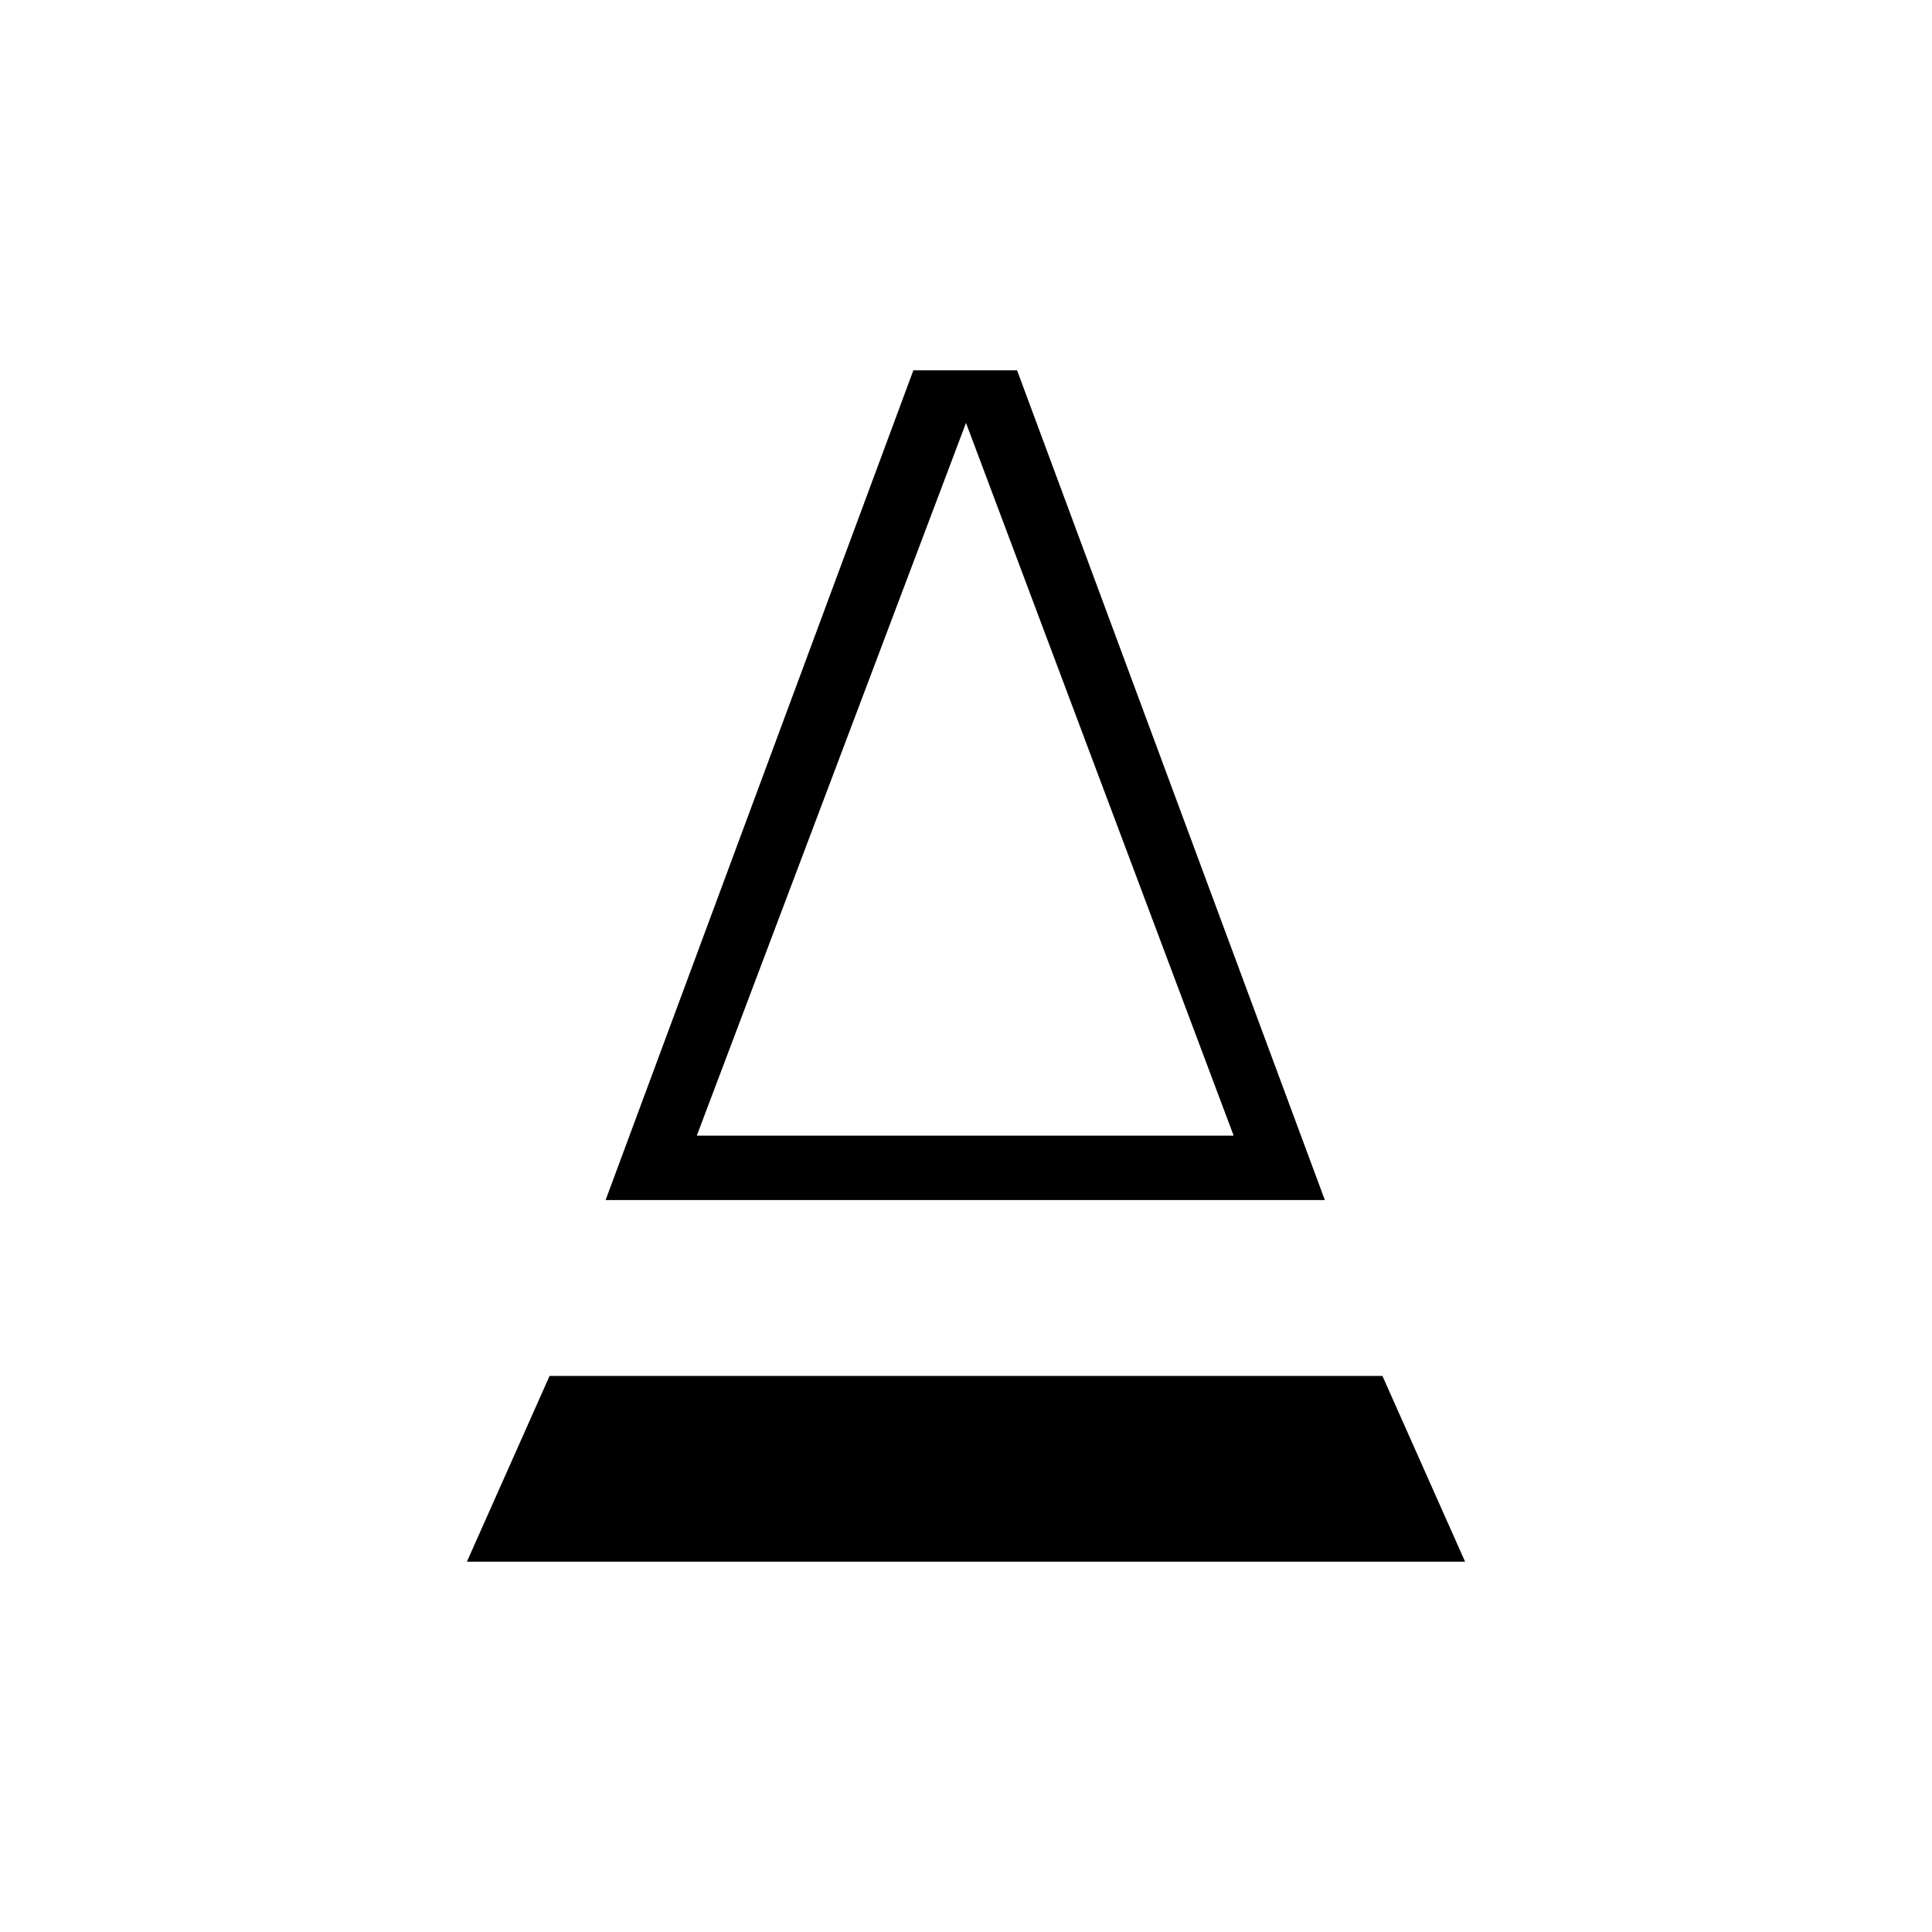 <svg xmlns="http://www.w3.org/2000/svg" height="20" viewBox="0 -960 960 960" width="20"><path d="M300.92-363.69 453.85-776h51.53l152.93 412.31H300.92Zm45.31-32H613L480-749.85 346.23-395.69Zm0 0H613 346.23ZM232-184l41.08-92.31h413.84L728-184H232Z"/></svg>